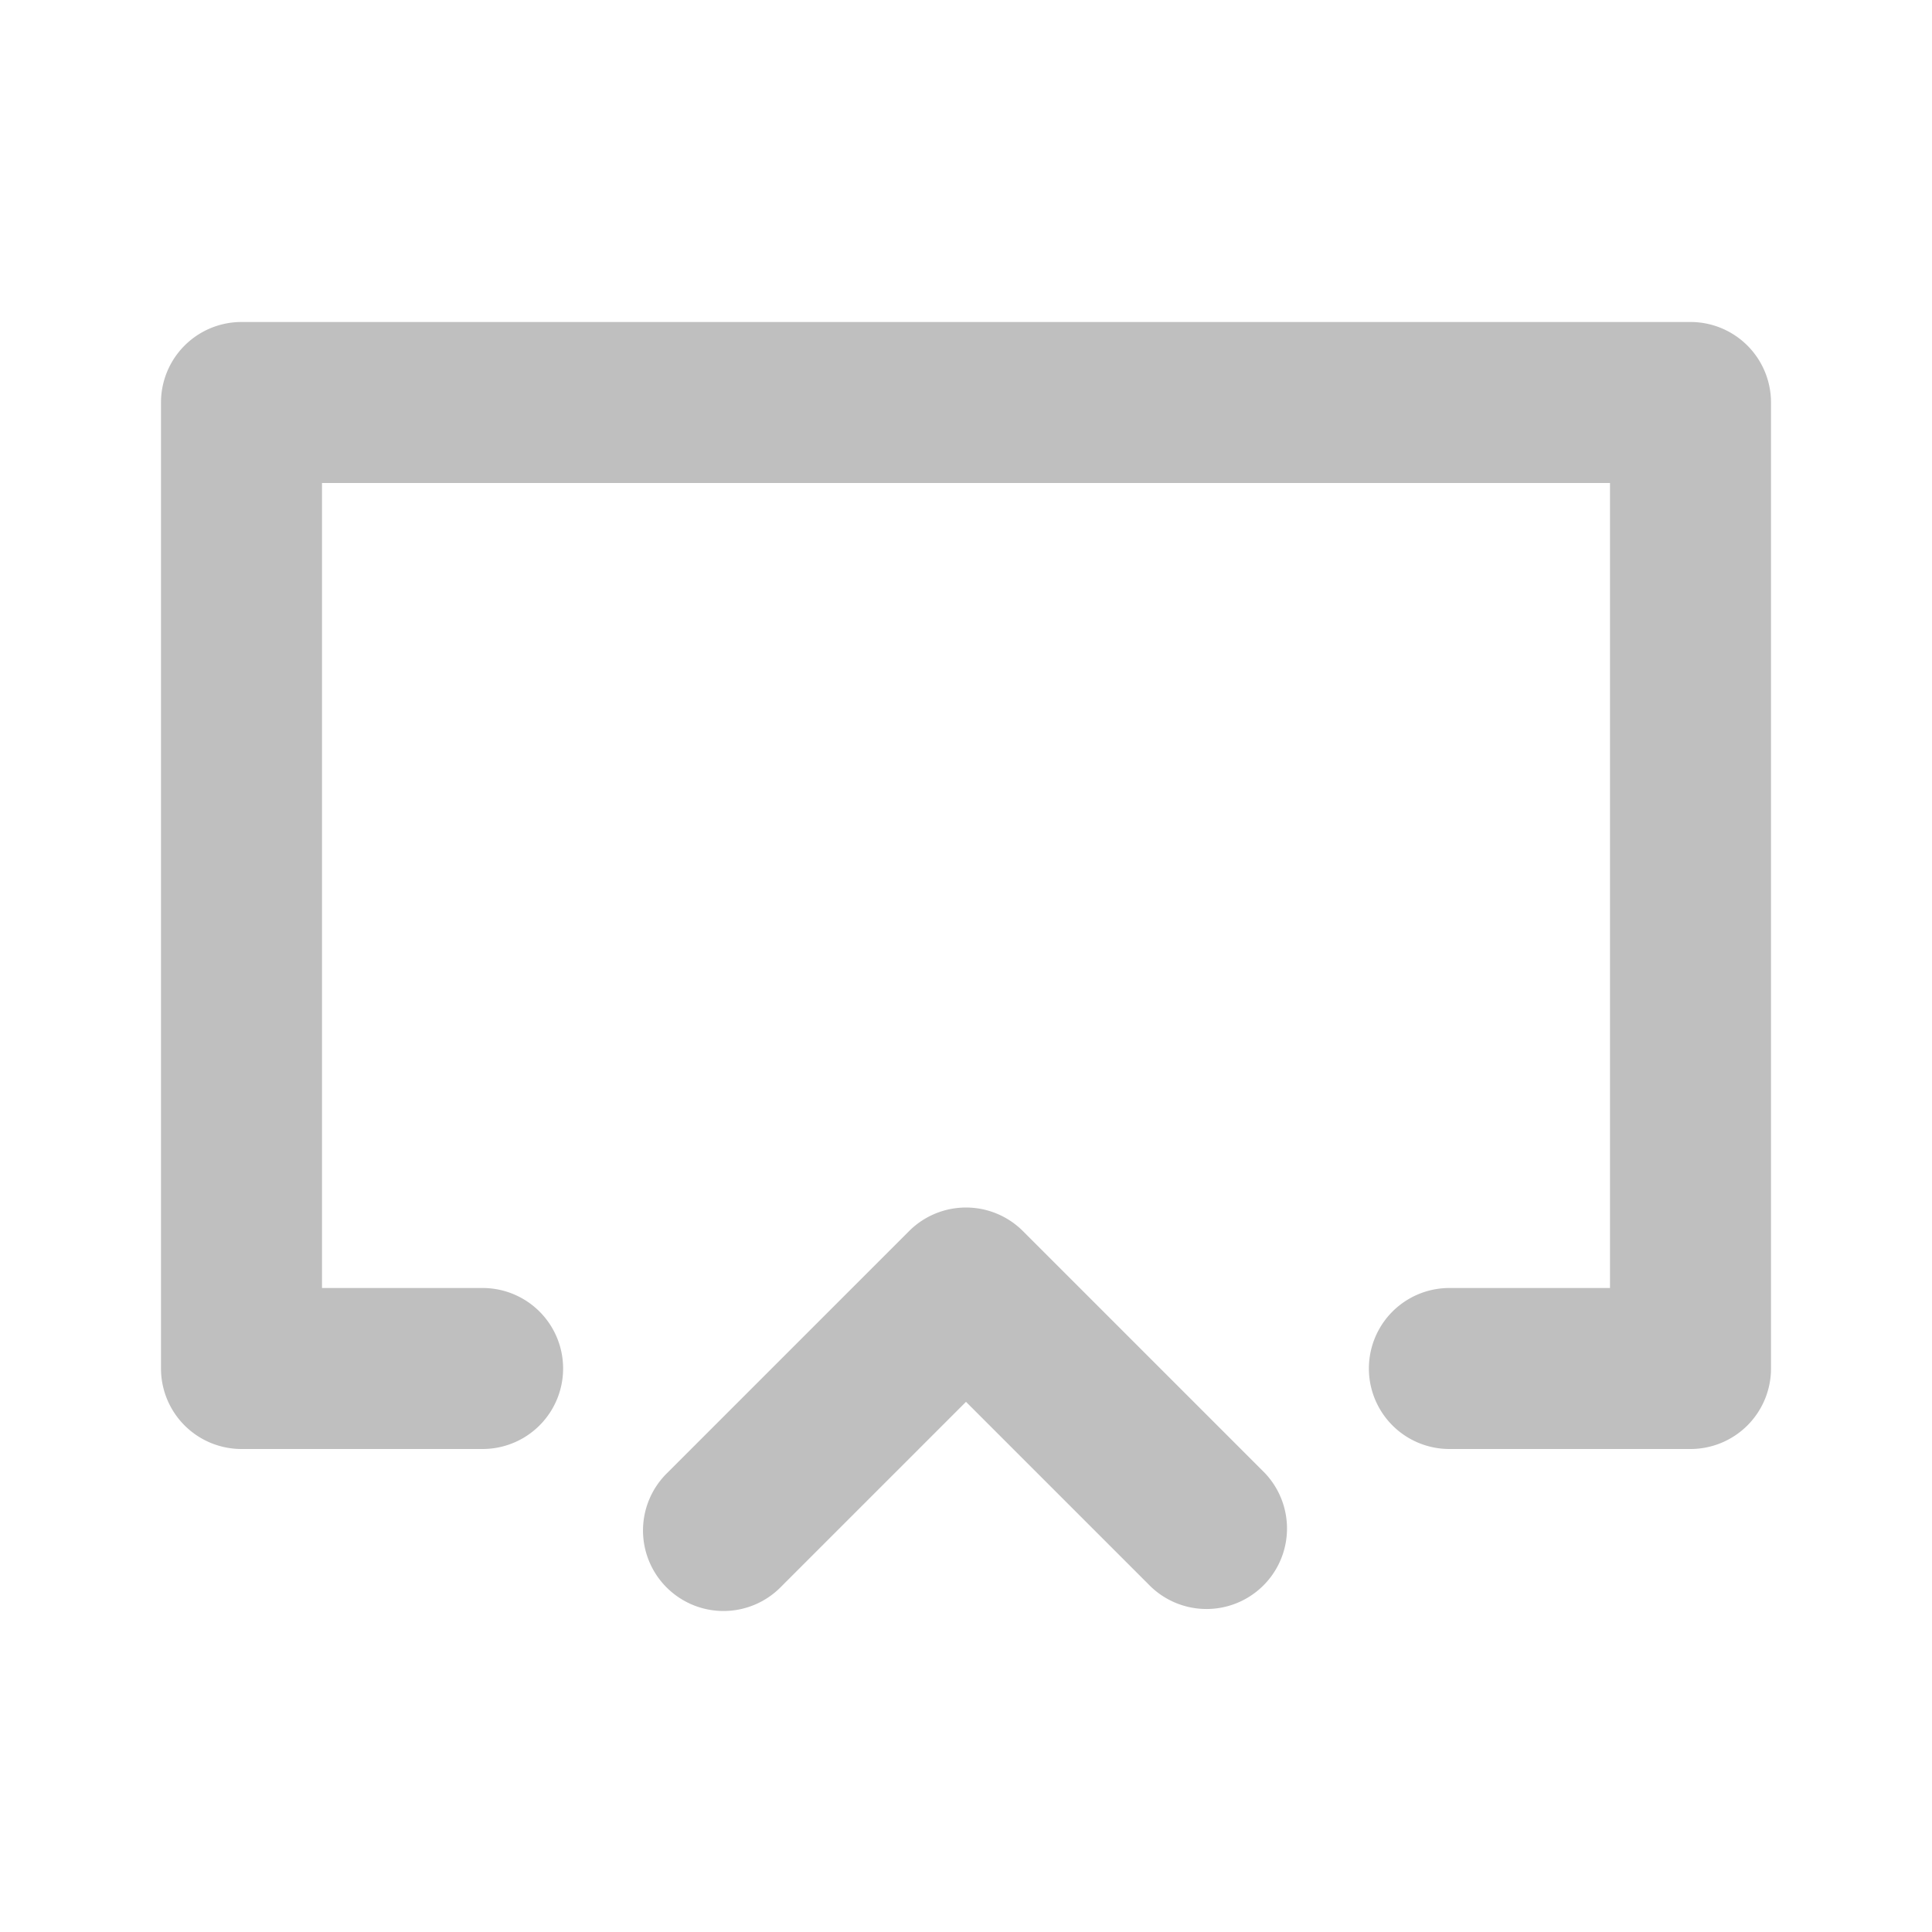 <?xml version="1.0" standalone="no"?><!DOCTYPE svg PUBLIC "-//W3C//DTD SVG 1.1//EN" "http://www.w3.org/Graphics/SVG/1.1/DTD/svg11.dtd"><svg t="1611647491762" class="icon" viewBox="0 0 1024 1024" version="1.1" xmlns="http://www.w3.org/2000/svg" p-id="29090" xmlns:xlink="http://www.w3.org/1999/xlink" width="128" height="128"><defs><style type="text/css"></style></defs><path d="M170.667 682.667h85.333a42.667 42.667 0 0 1 0 85.333H128a42.667 42.667 0 0 1-42.667-42.667V213.333a42.667 42.667 0 0 1 42.667-42.667h768a42.667 42.667 0 0 1 42.667 42.667v512a42.667 42.667 0 0 1-42.667 42.667h-128a42.667 42.667 0 0 1 0-85.333h85.333V256H170.667v426.667z m243.499 158.165a42.667 42.667 0 1 1-60.331-60.331l128-128a42.667 42.667 0 0 1 60.331 0l128 128a42.667 42.667 0 0 1-60.331 60.331L512 742.997l-97.835 97.835z" p-id="29091" fill="#bfbfbf"></path></svg>